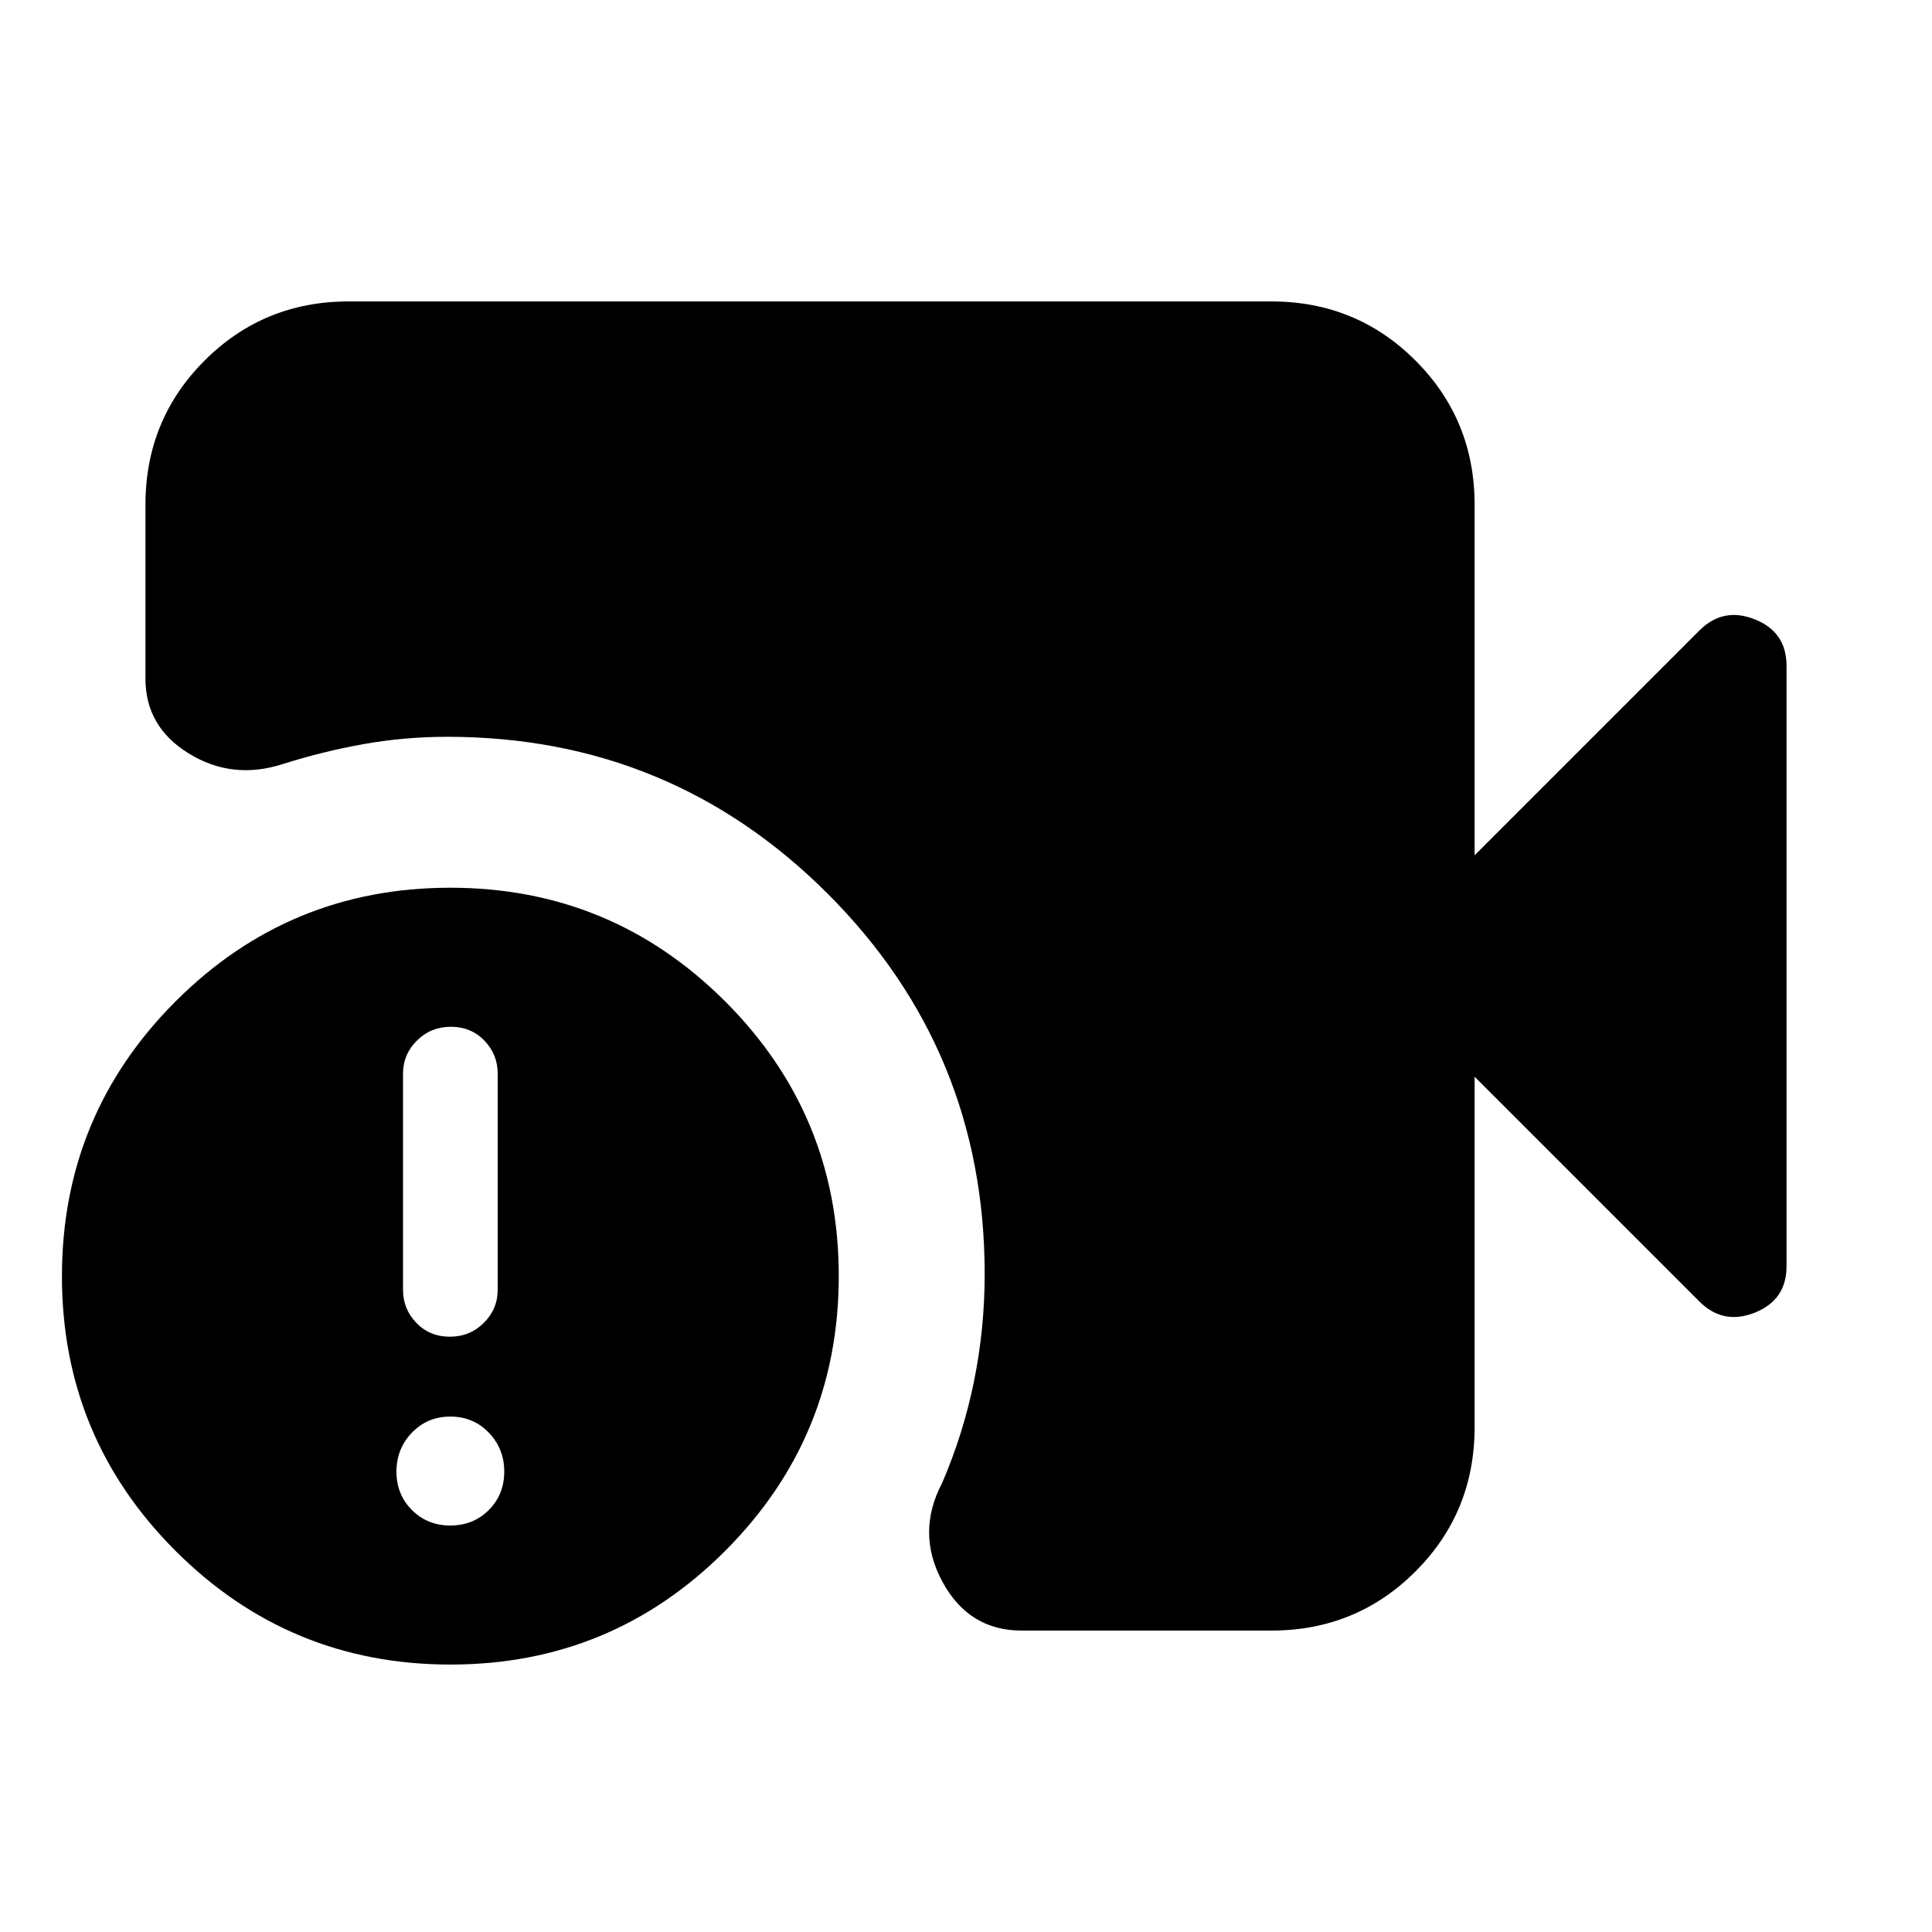 <svg xmlns="http://www.w3.org/2000/svg" height="24" viewBox="0 -960 960 960" width="24"><path d="M507.63-149.78q-26.25 0-39.38-24.32-13.12-24.31-.1-49.03 10.57-24.58 15.85-50.63 5.28-26.05 5.28-53.13 0-111.01-77.99-189.01-78-77.99-189.01-77.99-21.27 0-41.7 3.65-20.43 3.65-40.37 9.99-24.88 7.9-46.41-5.35-21.52-13.25-21.52-37.12v-86.5q0-42.24 29.38-71.62 29.38-29.38 71.62-29.38h458.44q42.24 0 71.62 29.38 29.38 29.38 29.38 71.62V-535l111.69-111.7q11.83-11.82 27.57-5.54t15.74 23.07v298.34q0 16.79-15.74 23.07-15.74 6.28-27.57-5.54L732.72-425v174.22q0 42.24-29.38 71.62-29.38 29.38-71.62 29.38H507.63Zm-283.78 16.89q-80.07 0-136.57-56.43-56.5-56.44-56.5-136.5 0-80.07 56.43-136.57 56.44-56.5 136.5-56.5 80.07 0 136.57 56.43t56.5 136.5q0 80.07-56.43 136.57t-136.5 56.5Zm-.35-162.91q9.98 0 16.89-6.86t6.91-16.43v-107.43q0-9.57-6.63-16.43-6.63-6.85-16.61-6.85-9.97 0-16.89 6.85-6.91 6.86-6.91 16.43v107.43q0 9.57 6.63 16.43 6.63 6.86 16.61 6.86Zm.28 93.82q11.39 0 19.09-7.69 7.69-7.7 7.69-19.09t-7.69-19.37q-7.7-7.98-19.09-7.98t-19.09 7.98q-7.69 7.98-7.69 19.37t7.69 19.09q7.7 7.69 19.09 7.69Z"/></svg>